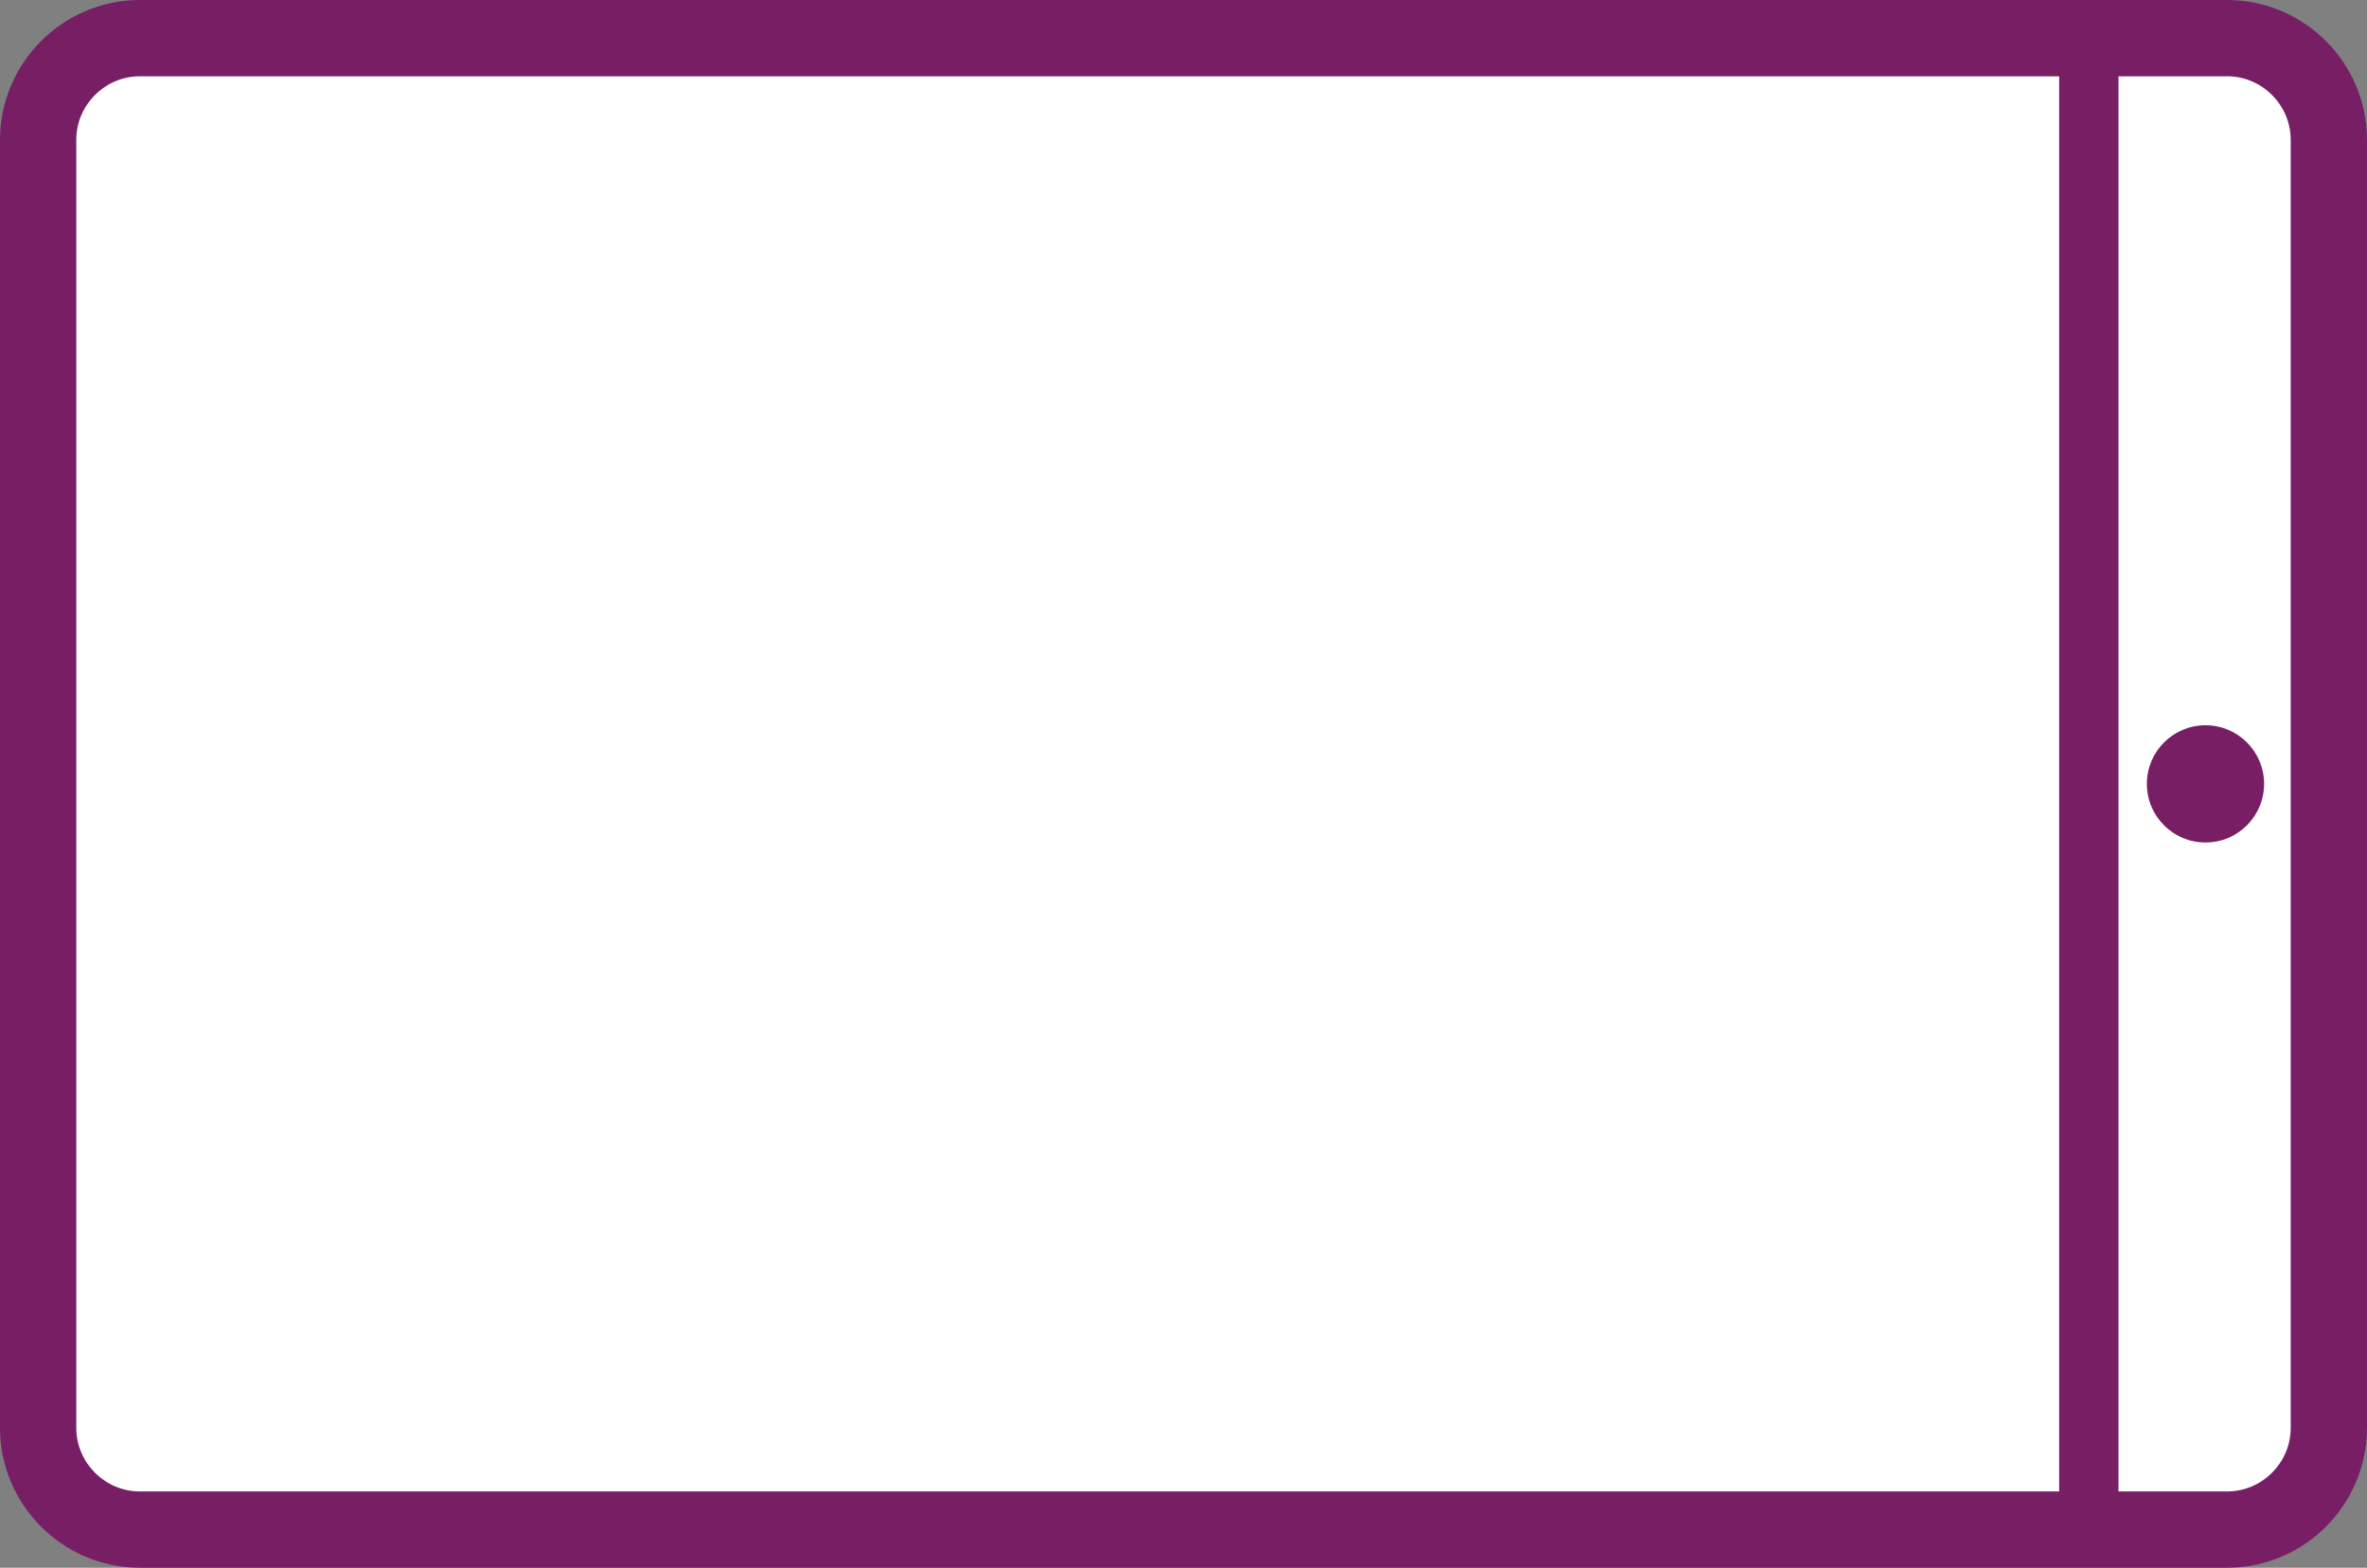 <?xml version="1.0" encoding="utf-8"?>
<!-- Generator: Adobe Illustrator 16.0.2, SVG Export Plug-In . SVG Version: 6.00 Build 0)  -->
<!DOCTYPE svg PUBLIC "-//W3C//DTD SVG 1.1//EN" "http://www.w3.org/Graphics/SVG/1.1/DTD/svg11.dtd">
<svg version="1.1" id="Layer_1" xmlns="http://www.w3.org/2000/svg" xmlns:xlink="http://www.w3.org/1999/xlink" x="0px" y="0px"
	 width="279.25px" height="184.943px" viewBox="0 0 279.25 184.943" enable-background="new 0 0 279.25 184.943"
	 xml:space="preserve">
<rect x="0" y="0" width="279.25" height="184.943" fill="#808080" stroke="none"/>
<g>
	<path fill="#FFFFFF" d="M274.75,168.443c0,6.6-5.399,12-12,12H16.5c-6.601,0-12-5.4-12-12V16.5c0-6.6,5.399-12,12-12h246.25
		c6.601,0,12,5.4,12,12V168.443z"/>
	<path fill="none" stroke="#781E65" stroke-width="9" stroke-miterlimit="10" d="M274.75,168.443c0,6.6-5.399,12-12,12H16.5
		c-6.601,0-12-5.4-12-12V16.5c0-6.6,5.399-12,12-12h246.25c6.601,0,12,5.4,12,12V168.443z"/>
</g>
<line fill="none" stroke="#781E65" stroke-width="7" stroke-miterlimit="10" x1="246.431" y1="4.5" x2="246.431" y2="180.443"/>
<circle fill="#781E65" cx="260.194" cy="92.473" r="6.915"/>
</svg>
